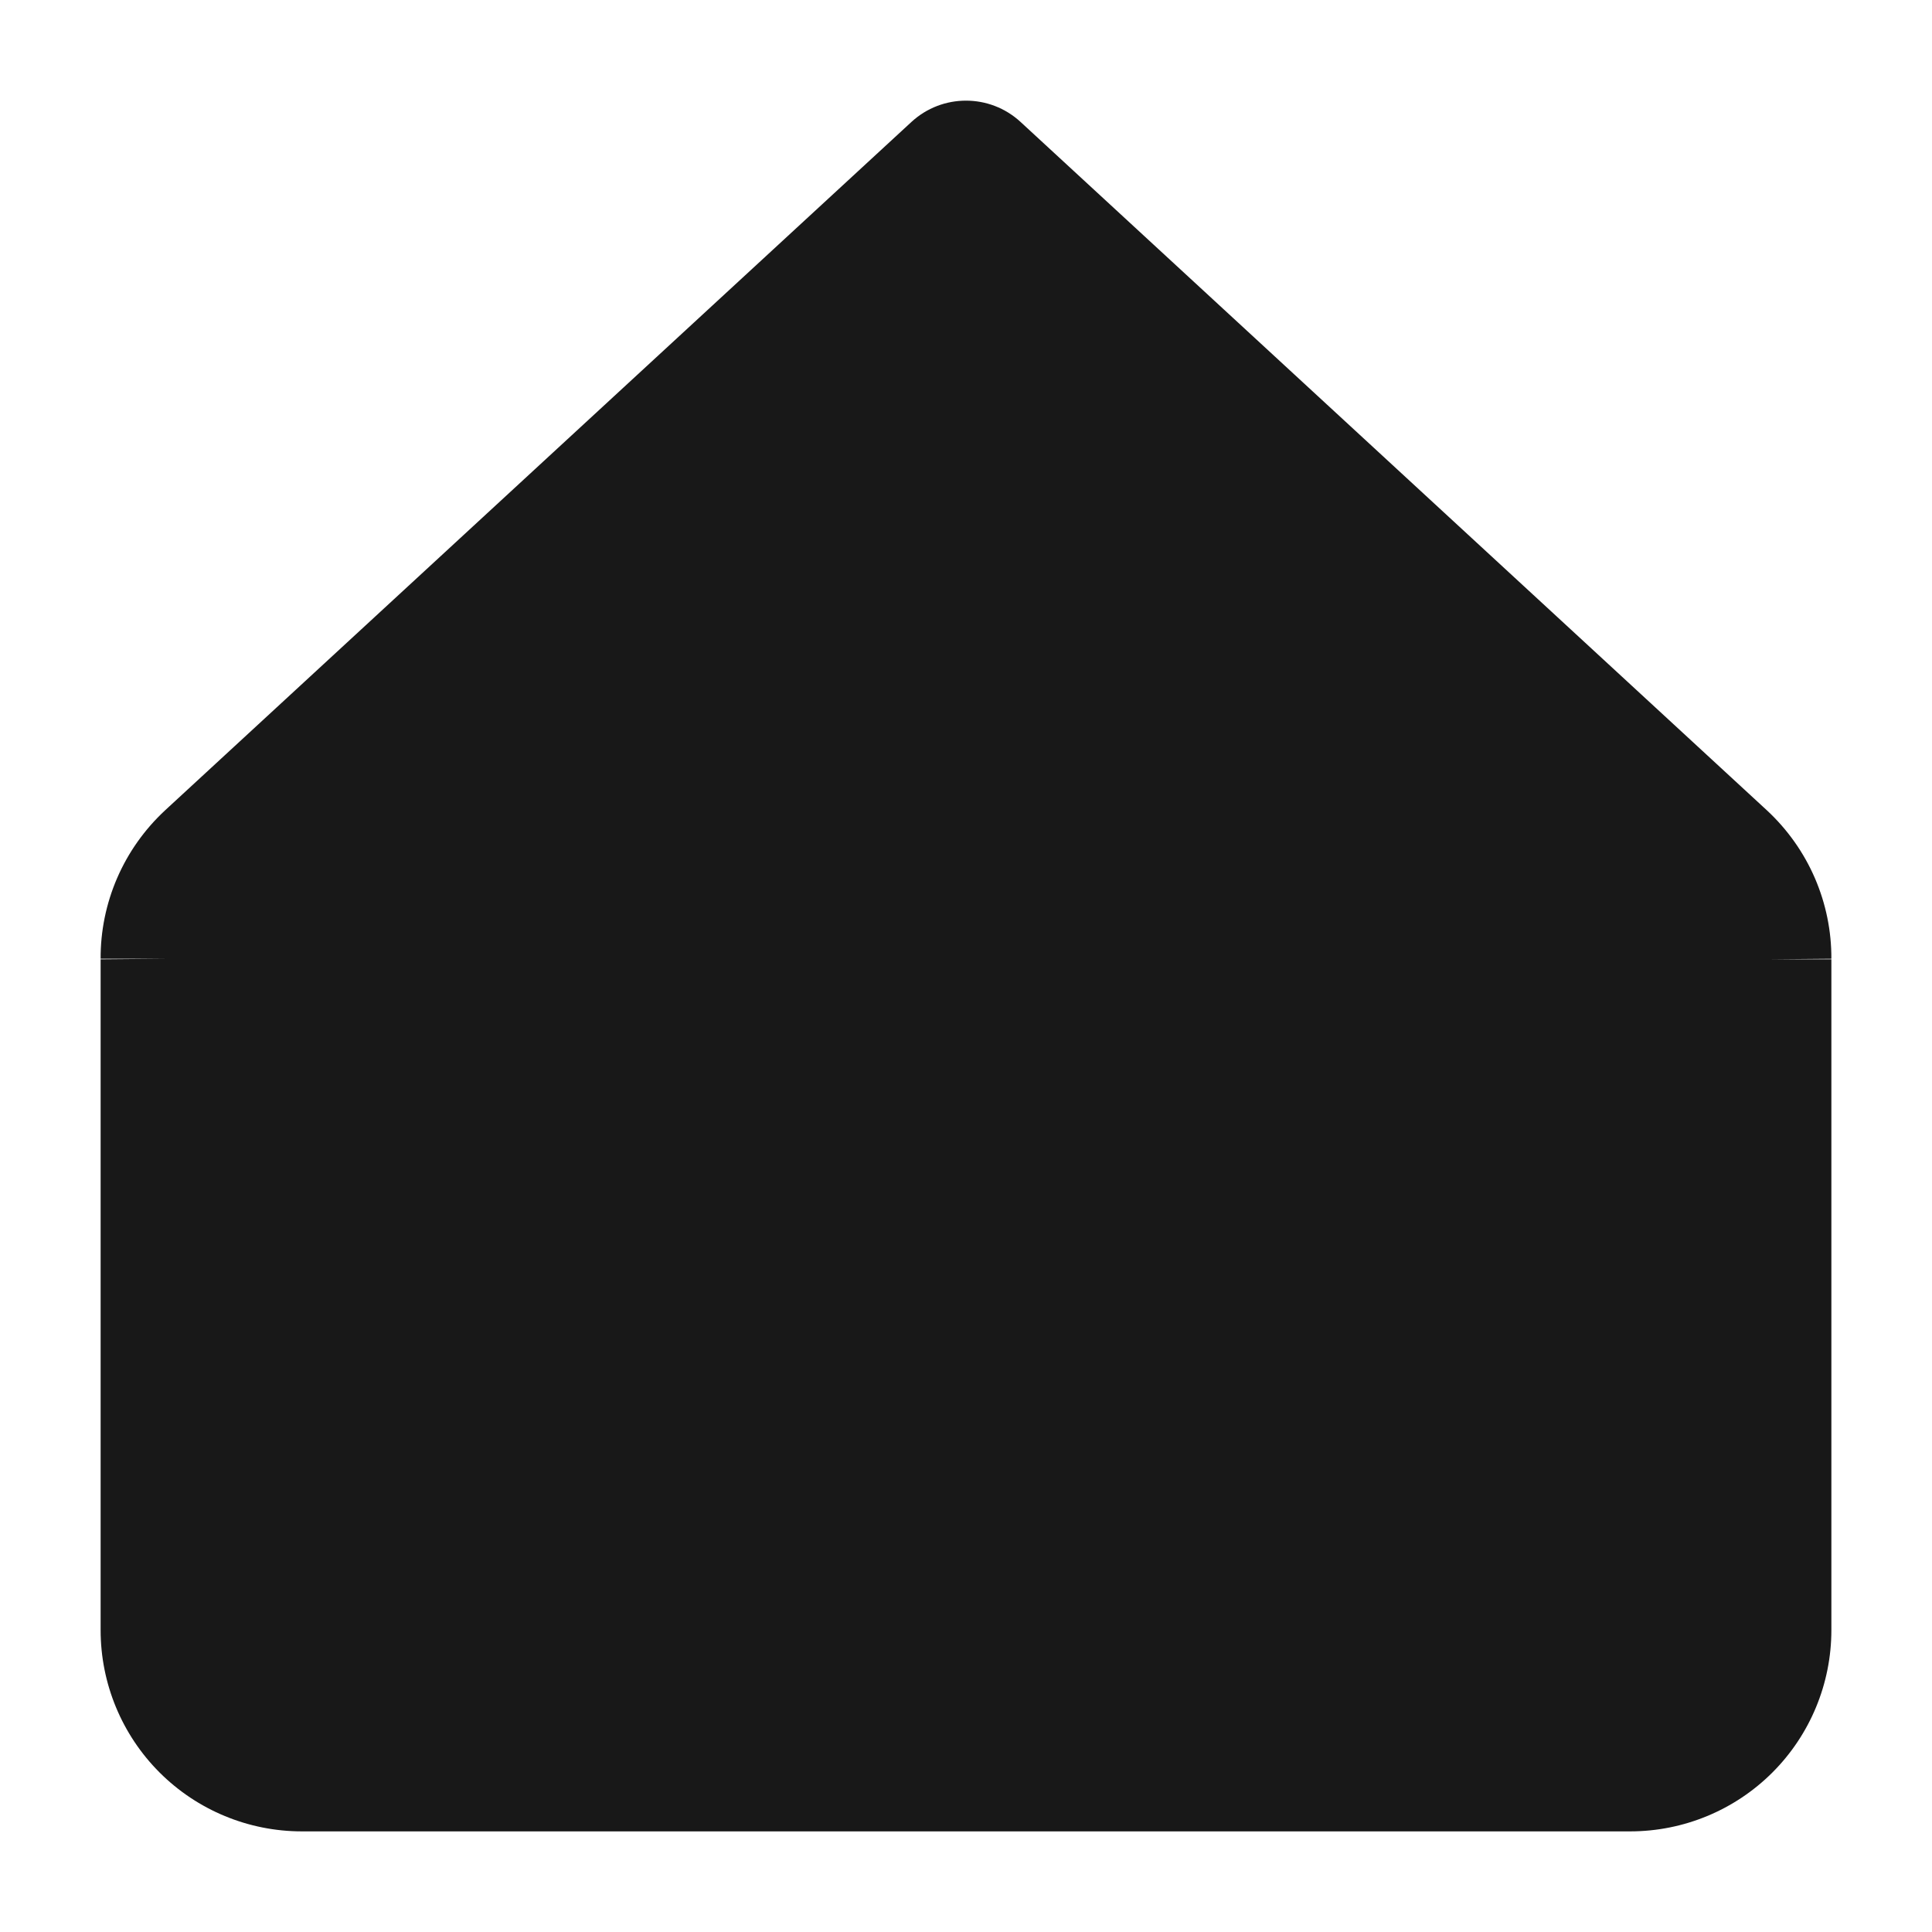 <svg width="24" height="24" viewBox="0 0 24 24" fill="none" xmlns="http://www.w3.org/2000/svg">
<path fill-rule="evenodd" clip-rule="evenodd" d="M11.322 1.515C11.705 1.162 12.295 1.162 12.678 1.515L21.95 10.067C22.204 10.303 22.407 10.589 22.545 10.908C22.682 11.225 22.752 11.567 22.75 11.913L22.75 11.917H21.95L22.75 11.91V11.913V20.25C22.75 20.913 22.487 21.549 22.018 22.018C21.549 22.487 20.913 22.75 20.25 22.75H3.75C3.087 22.75 2.451 22.487 1.982 22.018C1.513 21.549 1.25 20.913 1.25 20.25V11.913L1.25 11.917L2.052 11.91H1.25V11.913C1.248 11.567 1.318 11.225 1.455 10.908C1.593 10.589 1.796 10.303 2.05 10.067L2.052 10.065L11.322 1.515Z" fill="#181818"/>
</svg>
